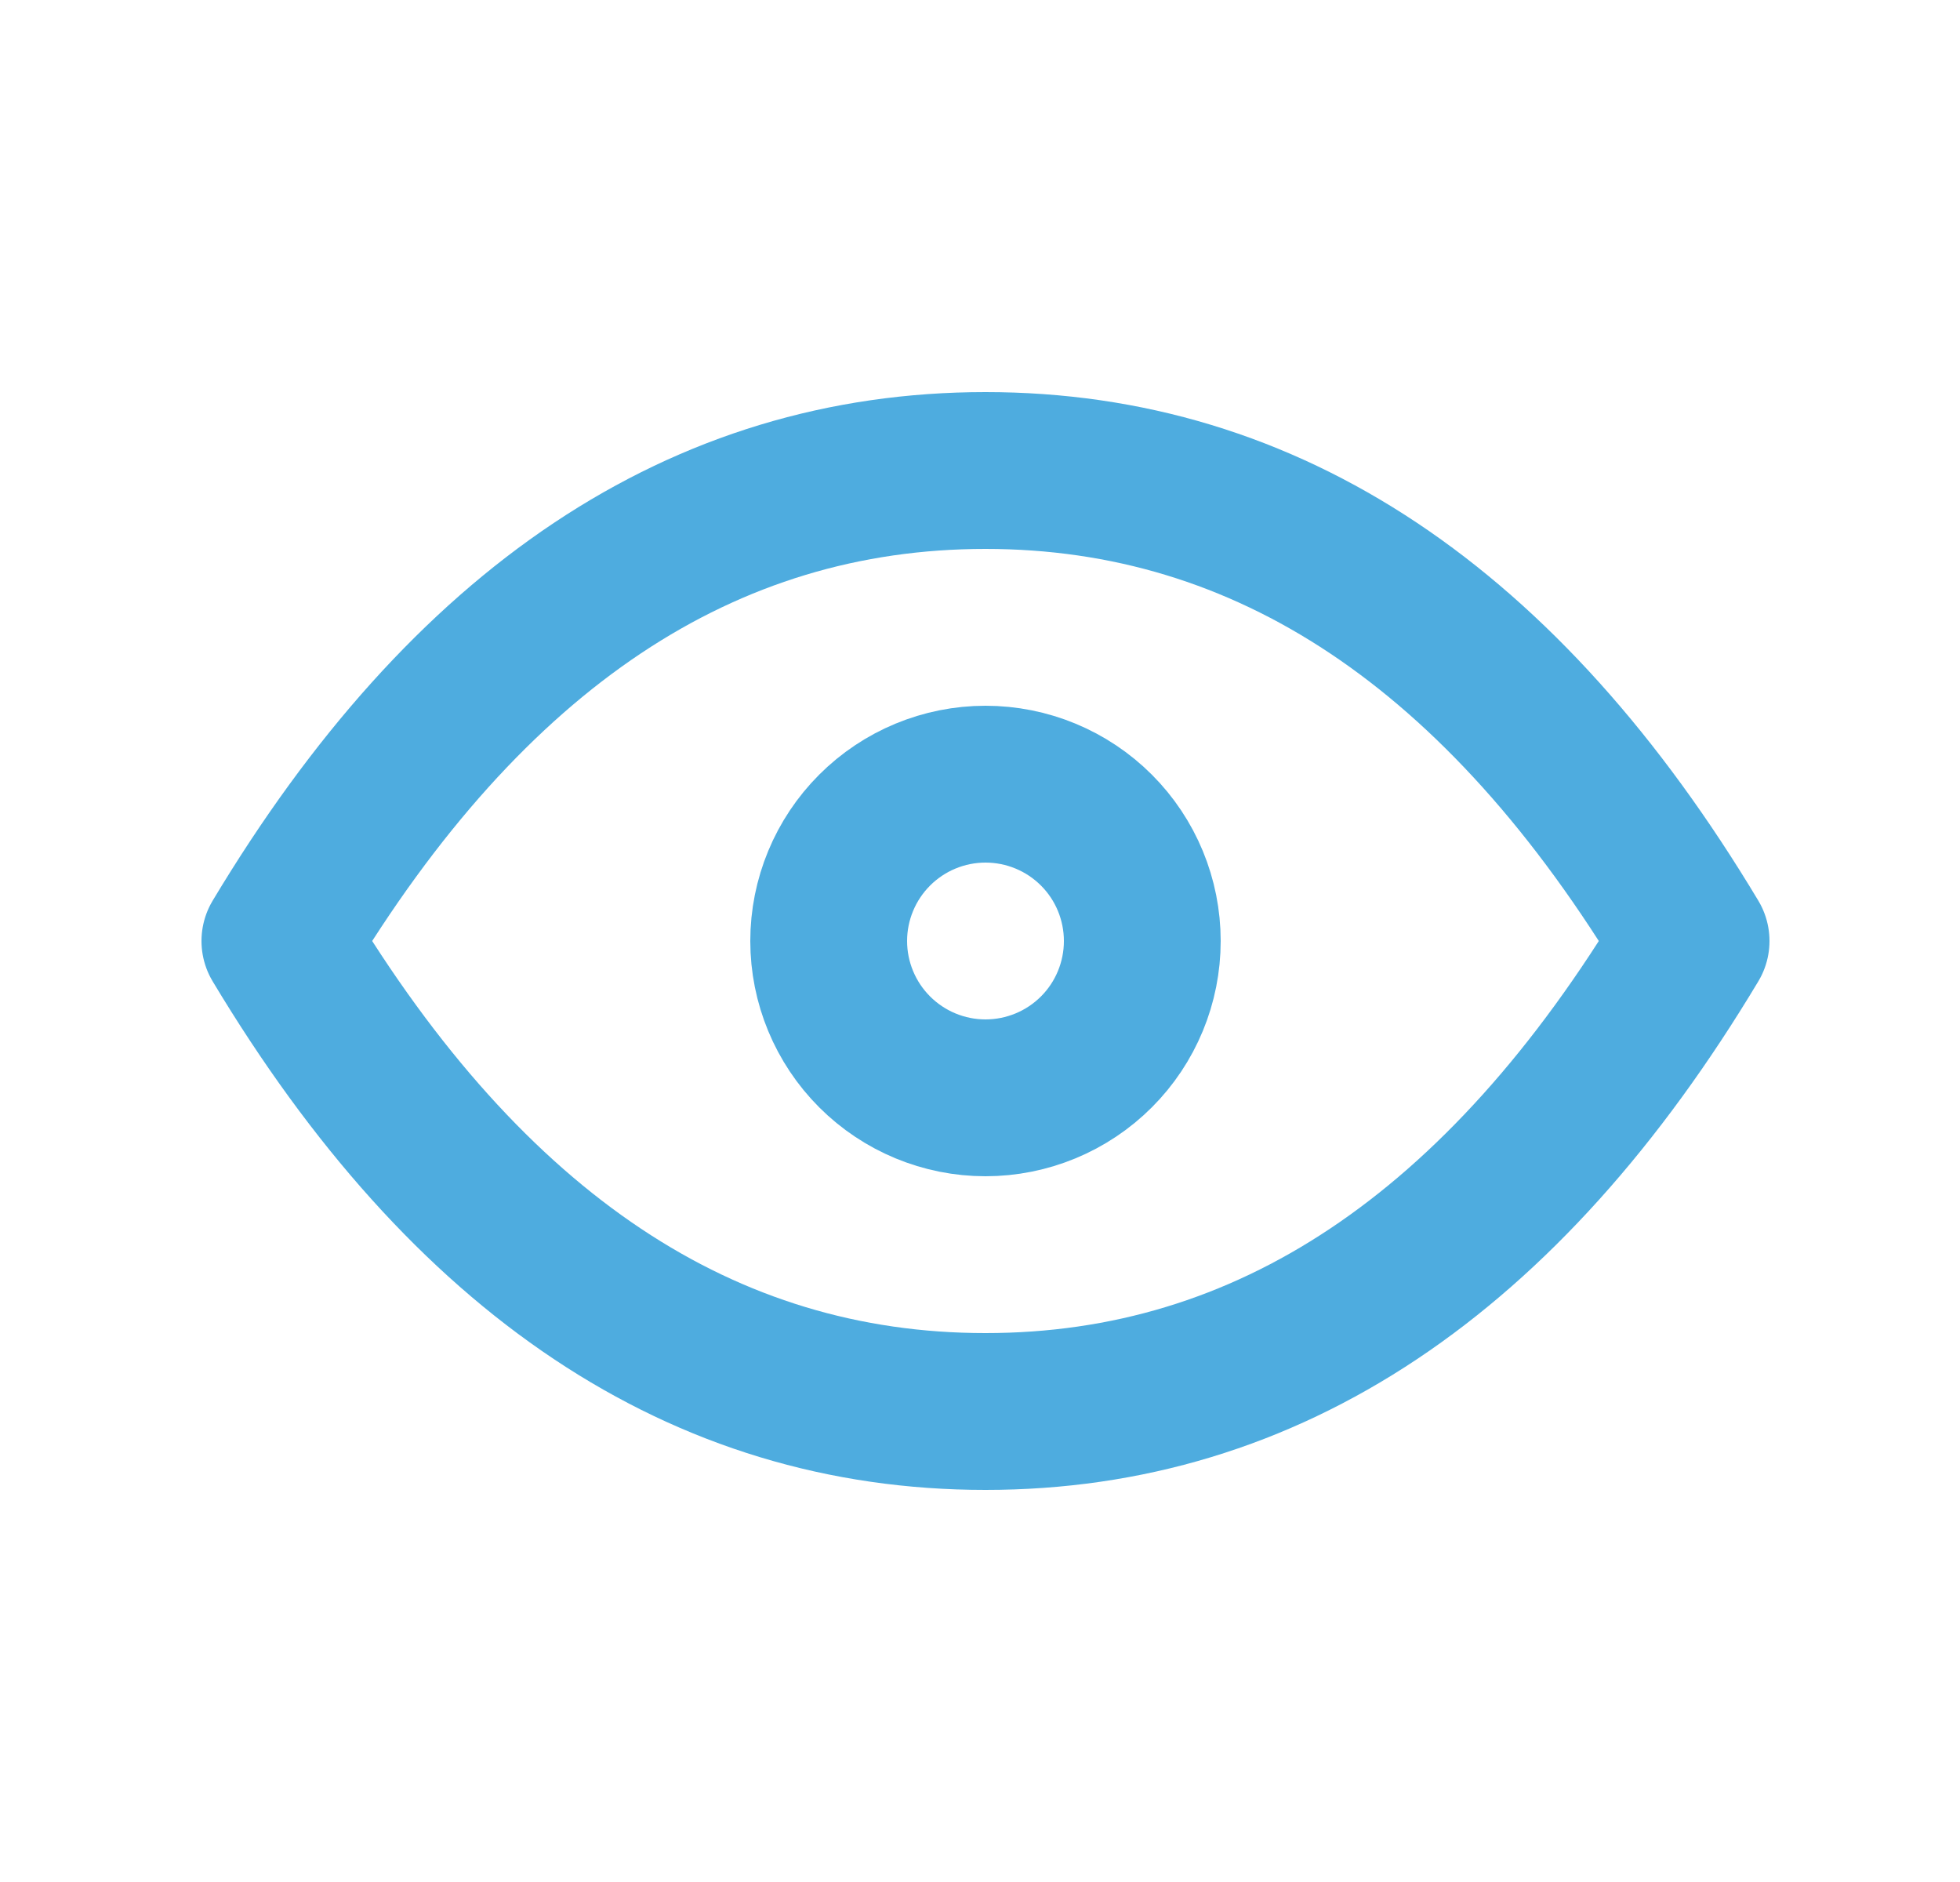 <svg width="25" height="24" viewBox="0 0 25 24" fill="none" xmlns="http://www.w3.org/2000/svg">
<g clip-path="url(#clip0_143_751)">
<path d="M10.57 12C10.57 12.53 10.781 13.039 11.156 13.414C11.531 13.789 12.04 14 12.57 14C13.101 14 13.61 13.789 13.985 13.414C14.36 13.039 14.57 12.53 14.57 12C14.57 11.47 14.36 10.961 13.985 10.586C13.61 10.211 13.101 10 12.57 10C12.04 10 11.531 10.211 11.156 10.586C10.781 10.961 10.57 11.47 10.57 12Z" stroke="#4EACDF" stroke-width="2" stroke-linecap="round" stroke-linejoin="round"/>
<path d="M21.57 12C19.17 16 16.17 18 12.57 18C8.97 18 5.97 16 3.57 12C5.97 8 8.97 6 12.57 6C16.17 6 19.17 8 21.57 12Z" stroke="#4EACDF" stroke-width="2" stroke-linecap="round" stroke-linejoin="round"/>
</g>
<defs>
<clipPath id="clip0_143_751">
<rect width="24" height="24" fill="white" transform="translate(0.57)"/>
</clipPath>
</defs>
</svg>
